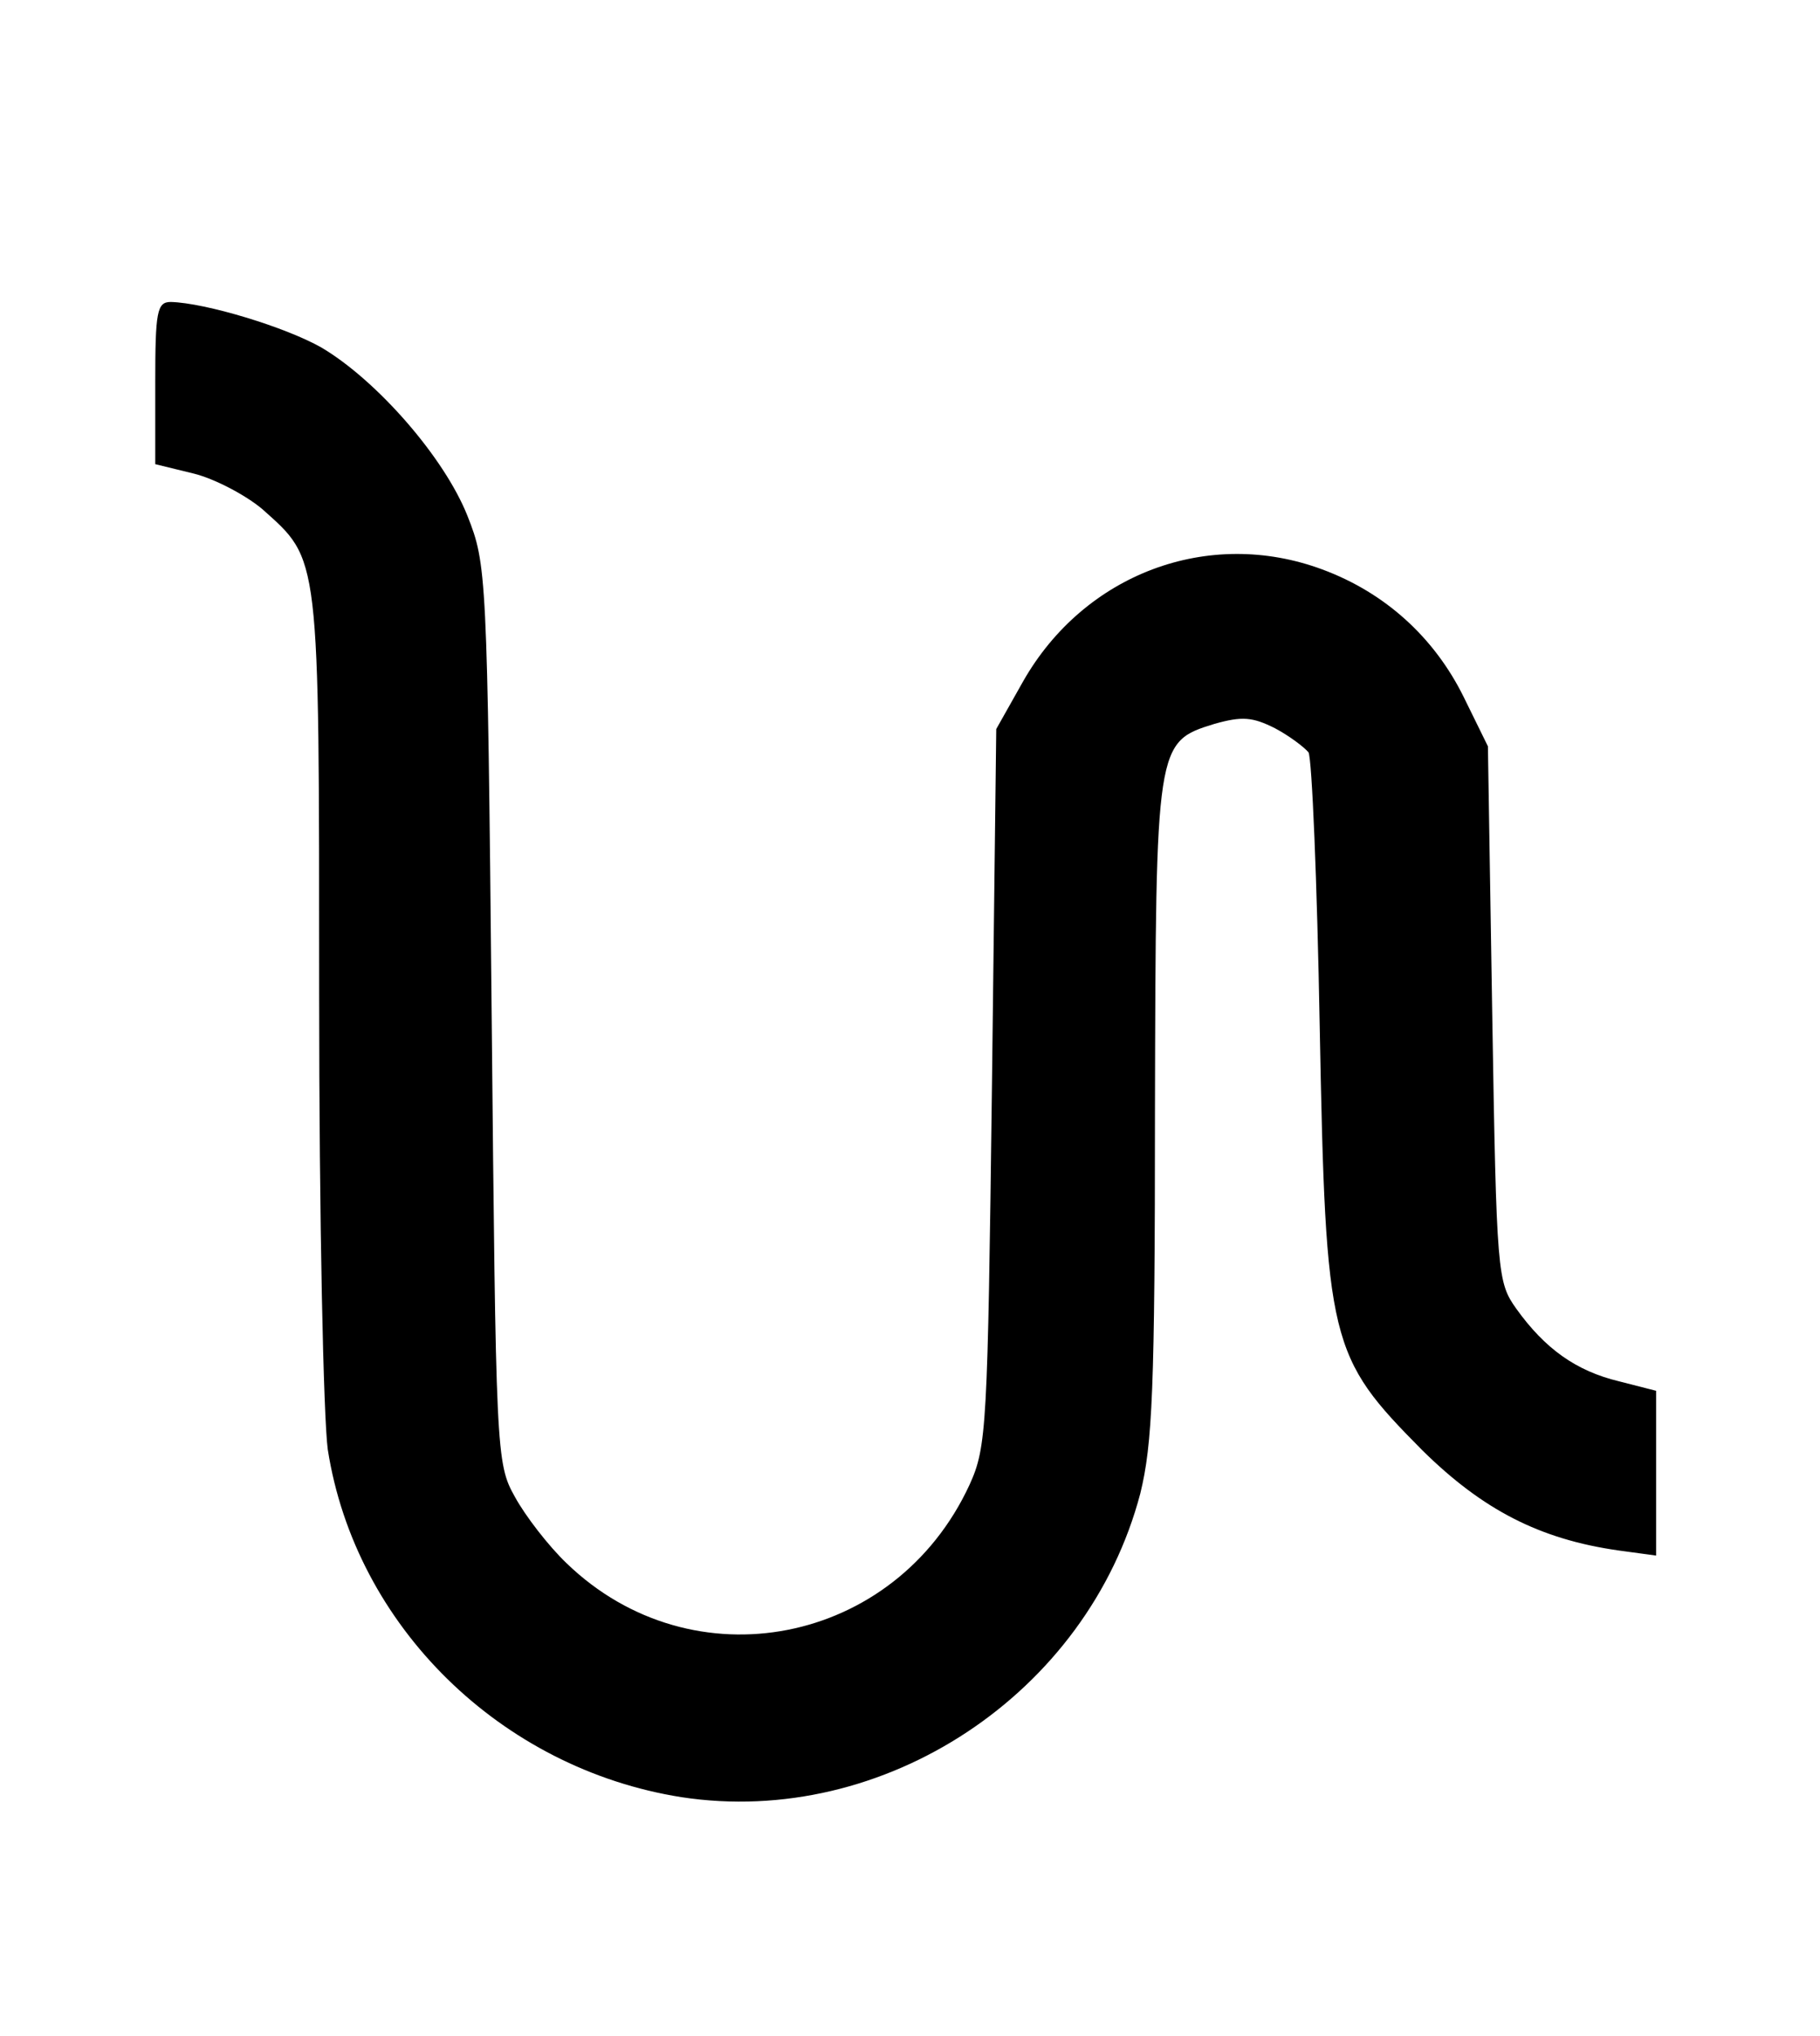 <?xml version="1.0" standalone="no"?>
<!DOCTYPE svg PUBLIC "-//W3C//DTD SVG 20010904//EN"
 "http://www.w3.org/TR/2001/REC-SVG-20010904/DTD/svg10.dtd">
<svg version="1.0" xmlns="http://www.w3.org/2000/svg"
 width="211pt" height="236pt" viewBox="0 0 211 236"
 preserveAspectRatio="xMidYMid meet">

<g transform="translate(0,236) scale(0.1,-0.1)"
fill="#000000" stroke="none">
<path d="M180 1916 l0 -94 45 -11 c24 -6 60 -25 79 -41 67 -60 66 -48 66 -562
0 -263 5 -491 10 -528 32 -205 201 -370 410 -403 235 -36 471 120 532 352 14
57 17 120 17 444 1 426 1 427 69 448 32 9 44 8 70 -5 17 -9 34 -22 39 -28 4
-7 10 -150 13 -318 7 -368 11 -382 119 -491 70 -69 136 -103 227 -116 l44 -6
0 95 0 96 -43 11 c-50 12 -86 38 -119 84 -22 31 -23 39 -28 342 l-5 310 -28
57 c-34 69 -91 121 -164 148 -132 49 -276 -5 -347 -130 l-31 -55 -5 -415 c-5
-395 -6 -417 -26 -461 -86 -186 -321 -232 -467 -91 -21 20 -48 55 -60 77 -22
39 -22 51 -27 560 -5 513 -6 521 -28 577 -27 68 -105 157 -169 195 -42 24
-135 52 -175 53 -16 0 -18 -11 -18 -94z"/>
</g>
</svg>
